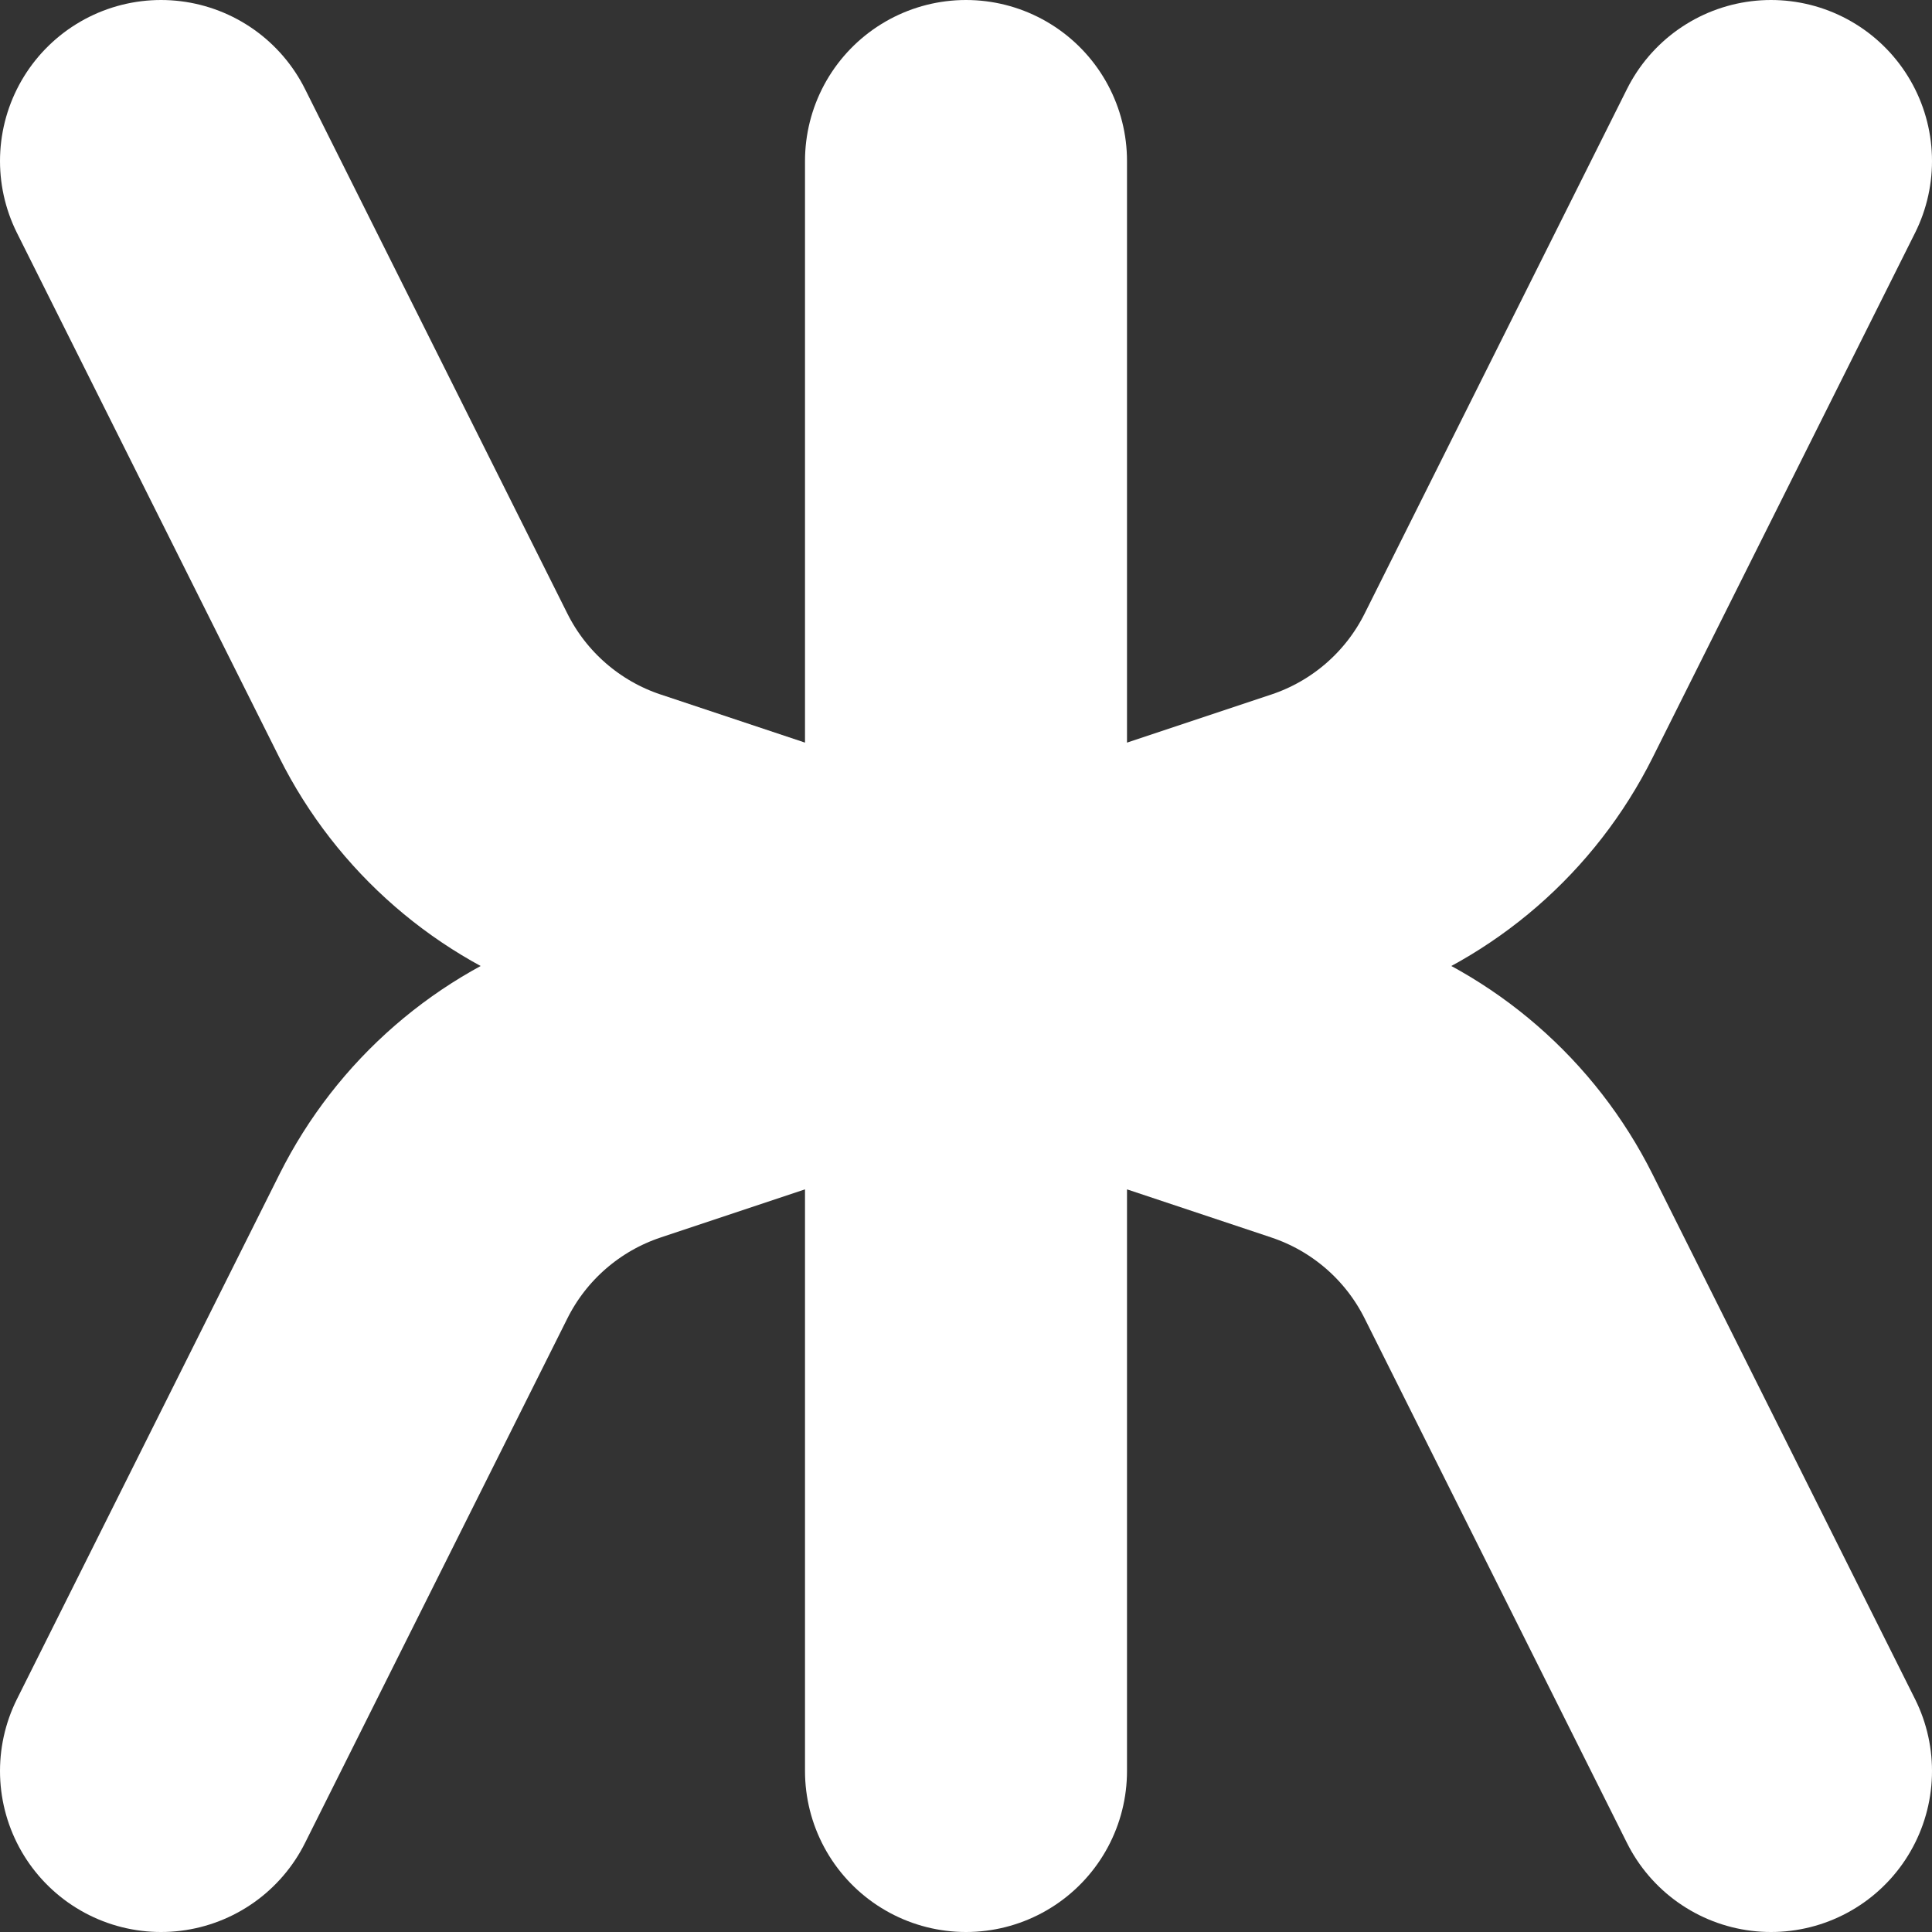 <svg width="12" height="12" viewBox="0 0 12 12" fill="none" xmlns="http://www.w3.org/2000/svg">
<rect x="0" y="0" width="12" height="12" fill="#333333" stroke="none"/>
<path d="M11 1L9.37 4.259C9.133 4.733 8.717 5.094 8.214 5.262L3.786 6.738C3.283 6.906 2.867 7.267 2.63 7.741L1 11M1 1L2.63 4.259C2.867 4.733 3.283 5.094 3.786 5.262L8.214 6.738C8.717 6.906 9.133 7.267 9.37 7.741L11 11M6 1V11" stroke="white" stroke-width="2" stroke-linecap="round"/>
</svg>
